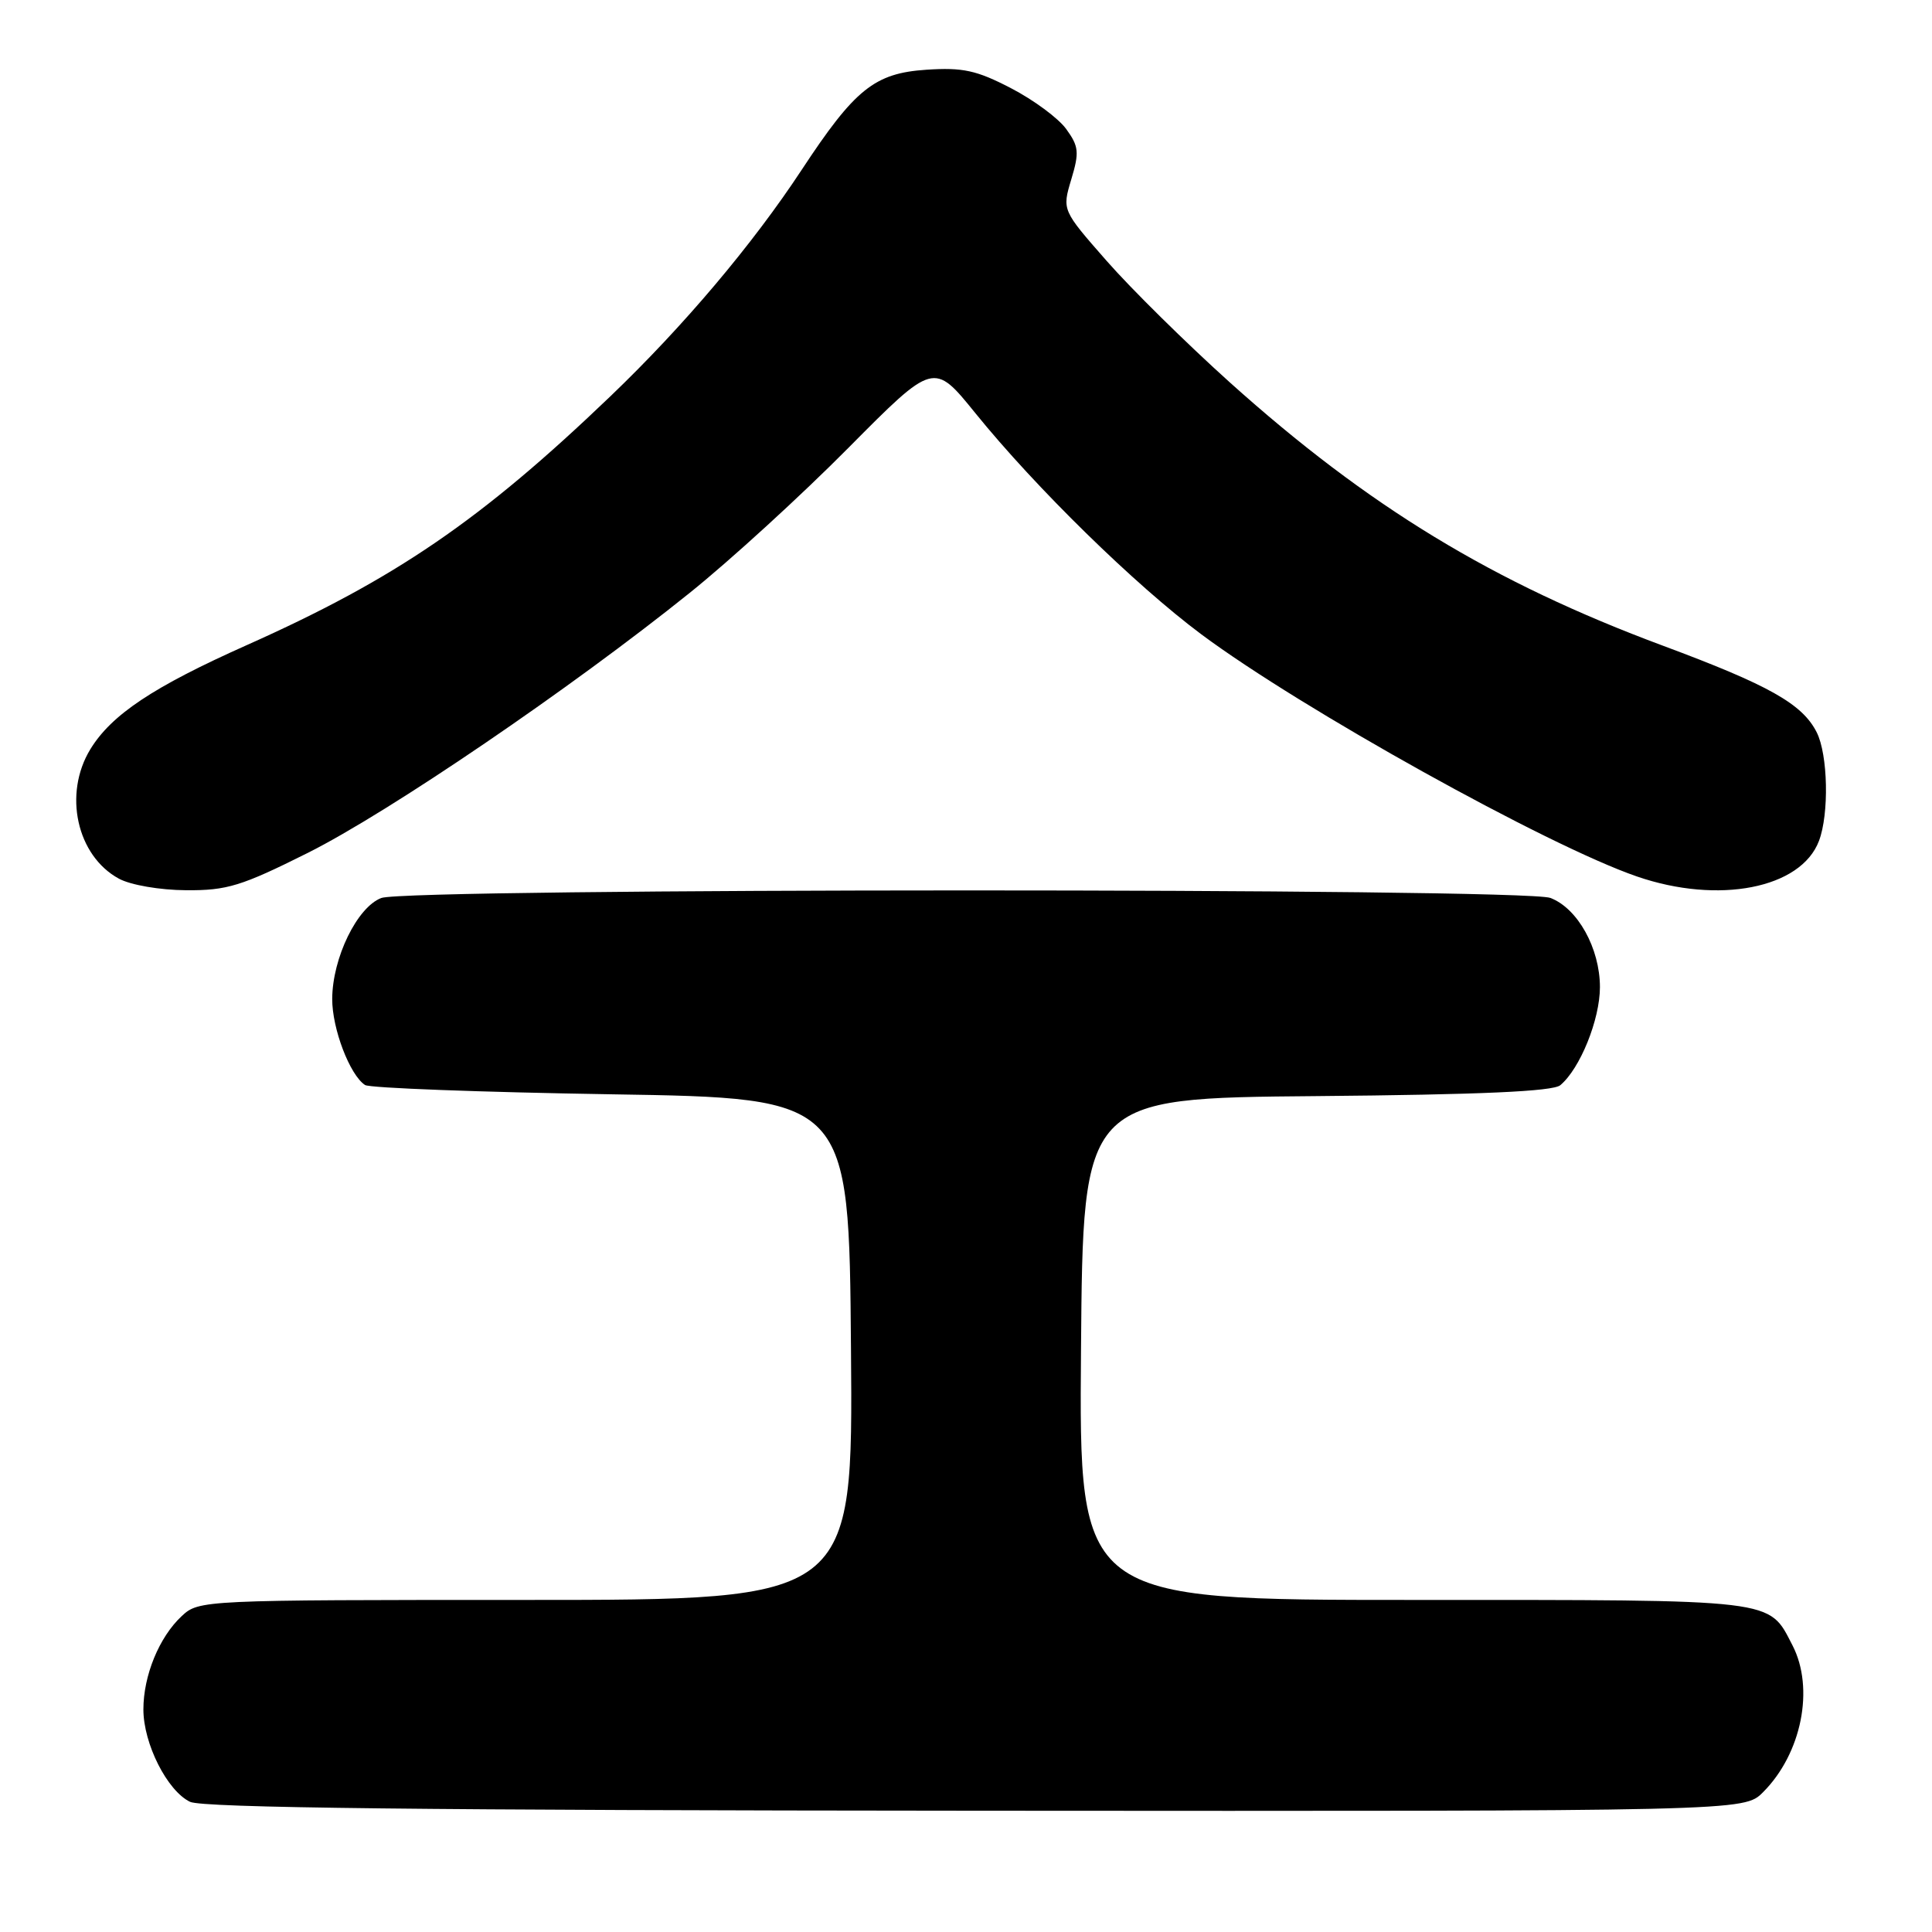 <?xml version="1.0" encoding="UTF-8" standalone="no"?>
<!DOCTYPE svg PUBLIC "-//W3C//DTD SVG 1.1//EN" "http://www.w3.org/Graphics/SVG/1.1/DTD/svg11.dtd" >
<svg xmlns="http://www.w3.org/2000/svg" xmlns:xlink="http://www.w3.org/1999/xlink" version="1.1" viewBox="0 0 256 256">
 <g >
 <path fill="currentColor"
d=" M 233.60 237.49 C 238.73 232.37 240.46 223.72 237.51 218.01 C 234.30 211.82 235.81 212.00 187.26 212.00 C 142.97 212.00 142.97 212.00 143.24 178.75 C 143.50 145.50 143.50 145.50 174.42 145.24 C 196.17 145.05 205.75 144.62 206.74 143.80 C 209.36 141.62 212.00 135.10 212.00 130.79 C 211.99 125.65 209.05 120.35 205.43 118.98 C 201.92 117.64 54.03 117.66 50.52 118.99 C 47.32 120.21 44.05 126.93 44.02 132.35 C 44.00 136.29 46.35 142.45 48.37 143.77 C 48.99 144.17 63.67 144.72 81.00 145.00 C 112.50 145.50 112.50 145.50 112.76 178.75 C 113.03 212.00 113.03 212.00 69.70 212.00 C 26.80 212.00 26.35 212.02 24.08 214.14 C 21.09 216.92 19.00 222.02 19.00 226.51 C 19.00 231.04 22.15 237.29 25.18 238.75 C 26.84 239.55 56.43 239.88 129.30 239.93 C 231.09 240.00 231.09 240.00 233.60 237.49 Z  M 40.79 113.01 C 51.55 107.62 75.71 91.17 91.40 78.55 C 96.76 74.25 106.22 65.60 112.43 59.33 C 123.73 47.94 123.73 47.94 129.22 54.72 C 137.25 64.64 150.40 77.50 159.18 84.05 C 172.46 93.94 205.05 112.06 216.91 116.14 C 227.72 119.86 238.63 117.73 241.02 111.43 C 242.38 107.86 242.22 99.99 240.72 97.03 C 238.82 93.27 234.41 90.79 220.35 85.56 C 197.81 77.18 181.30 67.14 162.97 50.68 C 157.21 45.50 149.85 38.24 146.62 34.55 C 140.73 27.84 140.73 27.84 141.95 23.77 C 143.03 20.18 142.95 19.40 141.28 17.10 C 140.25 15.67 136.95 13.23 133.95 11.68 C 129.39 9.31 127.57 8.92 122.75 9.24 C 115.88 9.70 113.28 11.79 106.23 22.50 C 99.70 32.42 90.59 43.21 80.87 52.52 C 63.71 68.96 52.40 76.69 32.68 85.49 C 20.28 91.02 14.77 94.70 11.97 99.28 C 8.36 105.20 10.17 113.40 15.76 116.43 C 17.31 117.27 21.18 117.94 24.66 117.96 C 30.09 118.00 31.99 117.41 40.79 113.01 Z "/>
</g>
</svg>